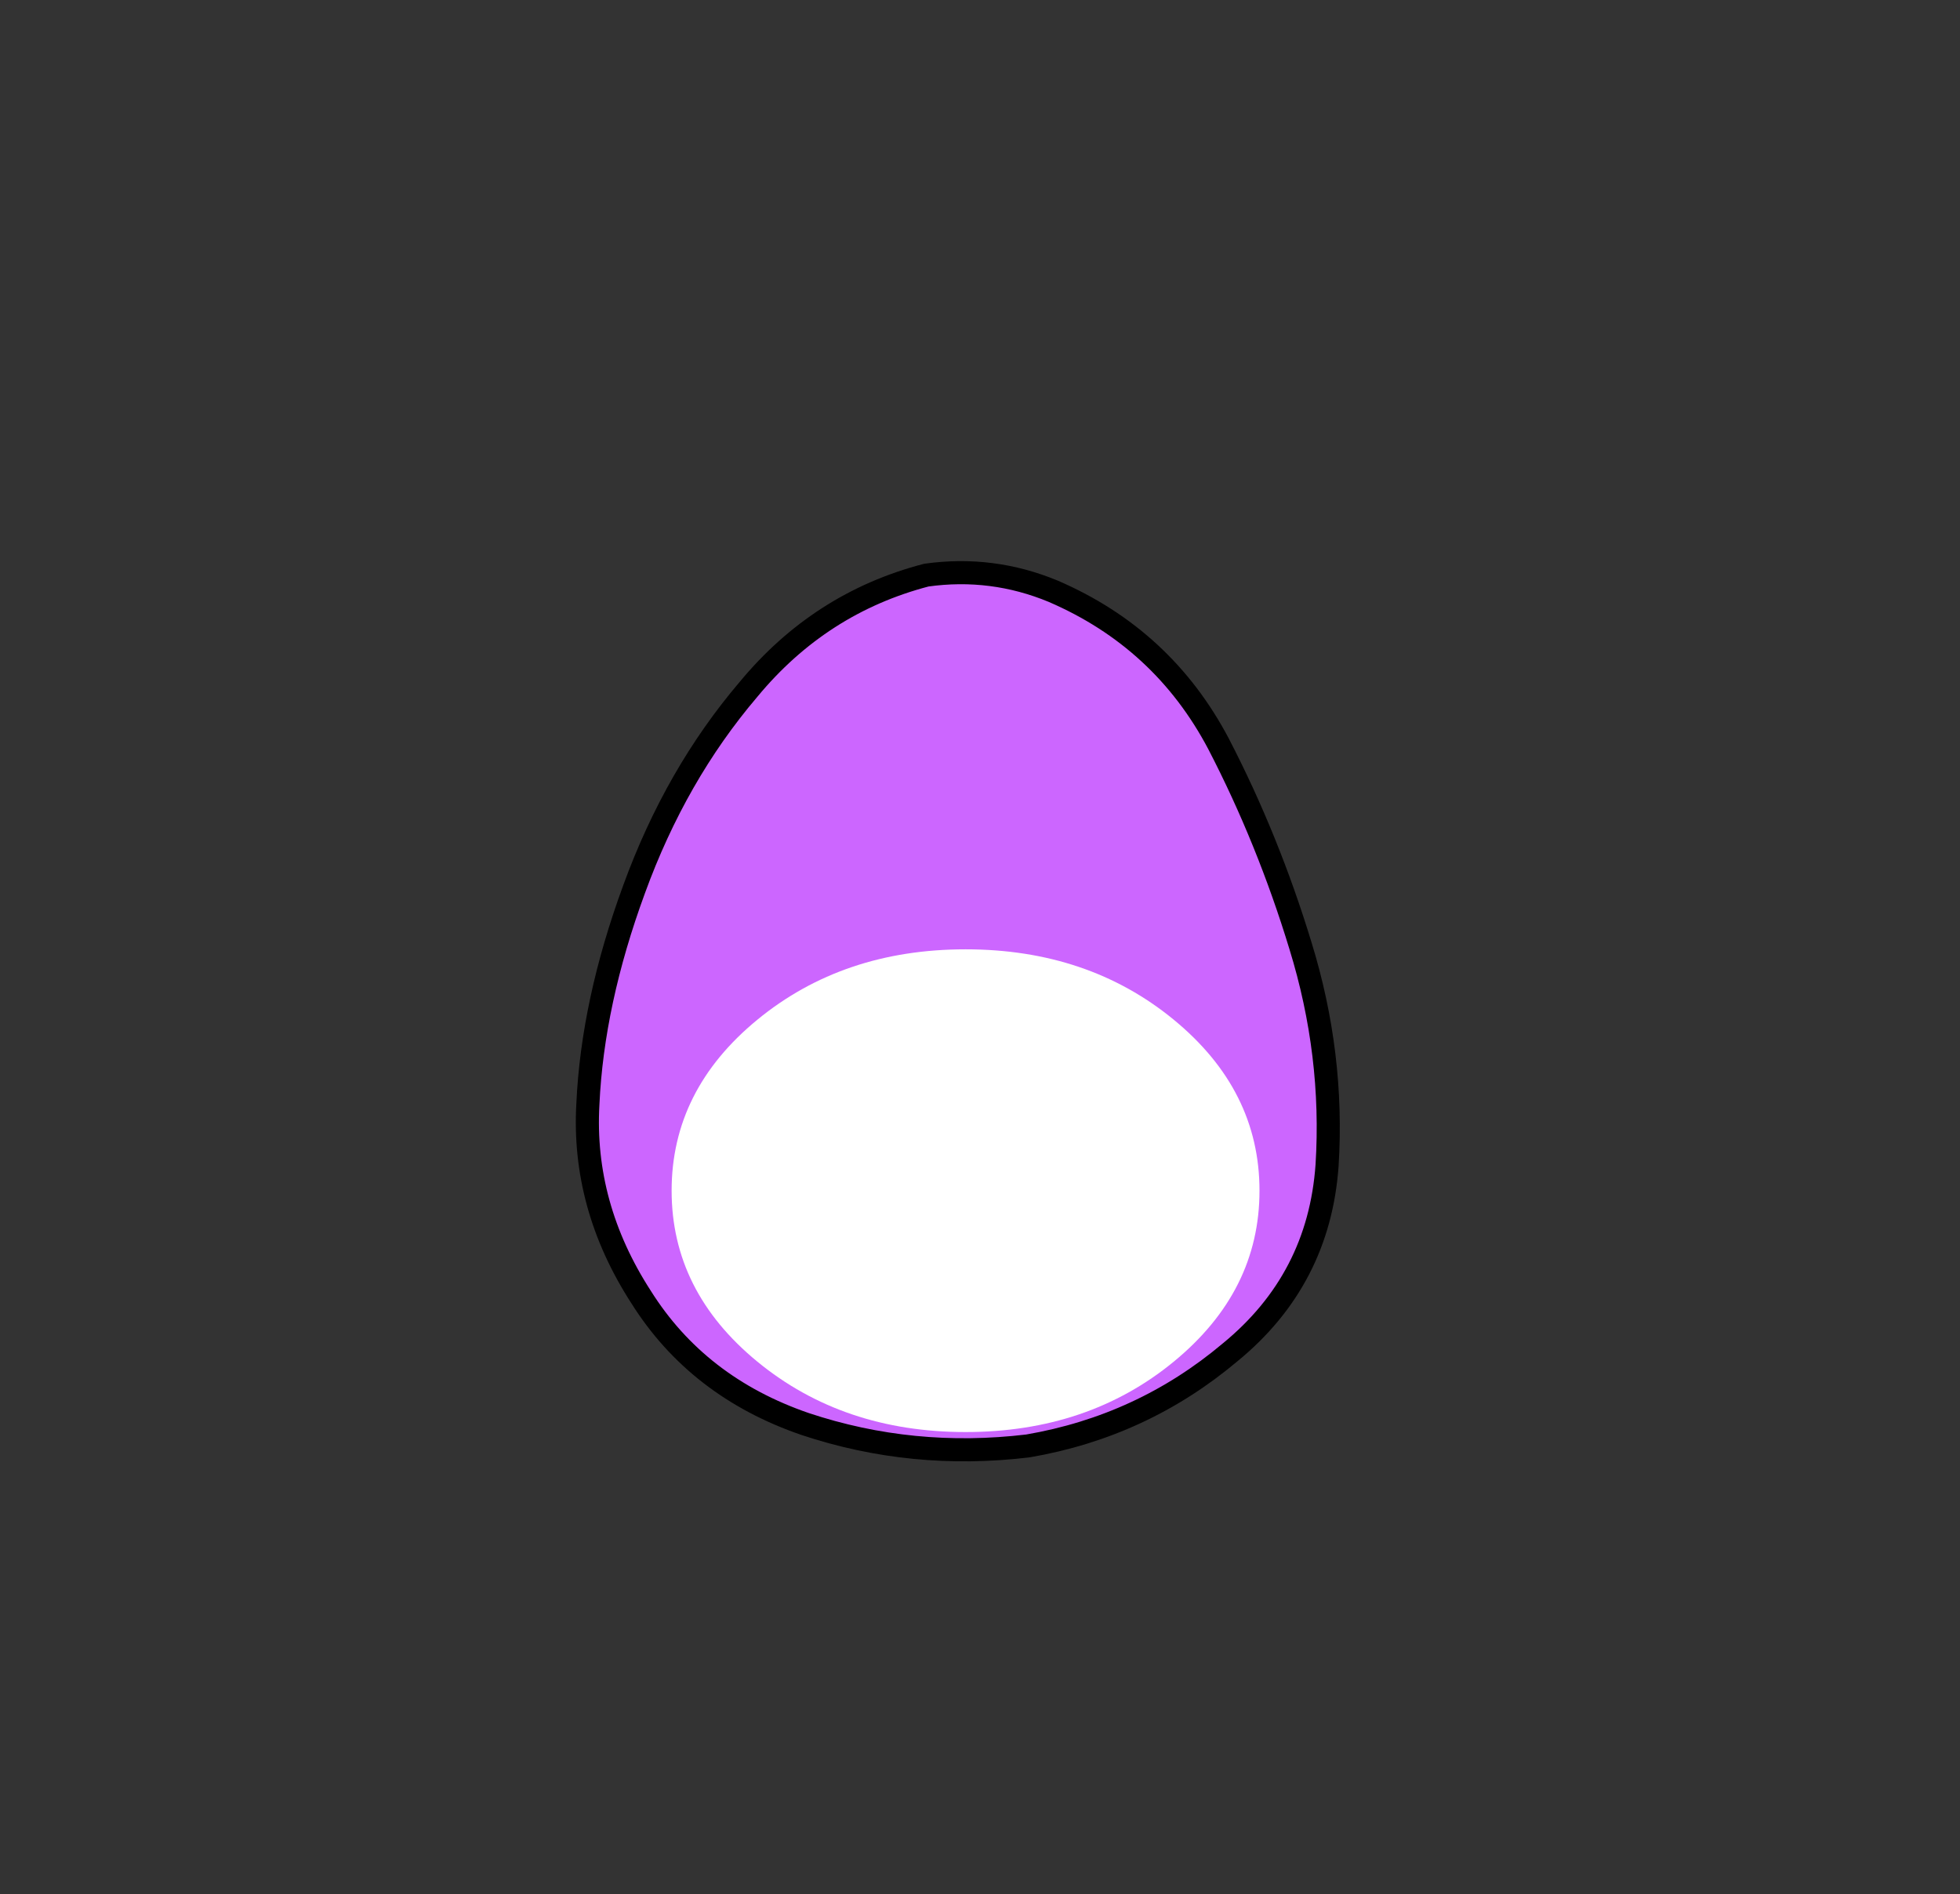 <?xml version="1.0" encoding="UTF-8" standalone="no"?>
<svg
   height="82"
   width="84.85"
   version="1.1"
   id="svg10909"
   sodipodi:docname="323.svg"
   inkscape:version="1.1.2 (0a00cf5339, 2022-02-04, custom)"
   xmlns:inkscape="http://www.inkscape.org/namespaces/inkscape"
   xmlns:sodipodi="http://sodipodi.sourceforge.net/DTD/sodipodi-0.dtd"
   xmlns:xlink="http://www.w3.org/1999/xlink"
   xmlns="http://www.w3.org/2000/svg"
   xmlns:svg="http://www.w3.org/2000/svg">
  <rect width="100%" height="100%" fill="#333333" stroke="none"/>
  <sodipodi:namedview
     id="namedview10911"
     pagecolor="#505050"
     bordercolor="#eeeeee"
     borderopacity="1"
     inkscape:pageshadow="0"
     inkscape:pageopacity="0"
     inkscape:pagecheckerboard="0"
     showgrid="false"
     inkscape:current-layer="svg10909" />
  <g
     transform="translate(37.4 42.25)"
     id="g10899">
    <use
       height="38"
       transform="translate(-11.95 -17.45)"
       width="32.05"
       xlink:href="#a"
       id="use10893" />
    <use
       height="38.95"
       transform="translate(-12.45 -17.95)"
       width="33.05"
       xlink:href="#b"
       id="use10895" />
    <use
       height="20.9"
       transform="translate(-8.35 -1.15)"
       width="25.5"
       xlink:href="#c"
       id="use10897" />
  </g>
  <defs
     id="defs10907">
    <path
       d="M27.35 7.4q2.15 4.15 3.55 8.75 1.45 4.7 1.15 9.5-.35 4.95-4.2 8.1-3.8 3.2-8.75 4.05l-2.6.2q-3.6 0-7.05-1.15-4.65-1.6-7.1-5.5Q-.2 27.4.05 23q.2-4.4 2-9.3Q3.85 8.75 7 5.05 10.1 1.3 14.7.1l1.8-.1q1.9.05 3.7.8 4.75 2.05 7.15 6.6"
       fill="#cc66ff"
       fill-rule="evenodd"
       transform="translate(-.05)"
       id="d" />
    <path
       d="M27.35 7.4Q24.95 2.85 20.2.8 17.55-.3 14.7.1 10.1 1.3 7 5.05q-3.15 3.7-4.95 8.65-1.8 4.9-2 9.3-.25 4.4 2.3 8.35 2.45 3.9 7.1 5.5 4.65 1.55 9.65.95 4.95-.85 8.75-4.05 3.85-3.15 4.2-8.1.3-4.8-1.15-9.5-1.4-4.6-3.55-8.75Z"
       fill="none"
       stroke="#000"
       stroke-linecap="round"
       stroke-linejoin="round"
       transform="translate(.45 .5)"
       id="e" />
    <path
       d="M.85-.85q.35.35.35.85T.85.85Q.5 1.2 0 1.2T-.85.85Q-1.2.5-1.2 0t.35-.85Q-.5-1.2 0-1.2t.85.35"
       fill="#fff"
       fill-rule="evenodd"
       transform="translate(1.2 1.2)"
       id="f" />
    <use
       height="38"
       width="32.05"
       xlink:href="#d"
       id="a" />
    <use
       height="38.95"
       width="33.05"
       xlink:href="#e"
       id="b" />
    <use
       height="2.4"
       transform="matrix(10.604 0 0 8.708 .025 0)"
       width="2.4"
       xlink:href="#f"
       id="c" />
  </defs>
</svg>
